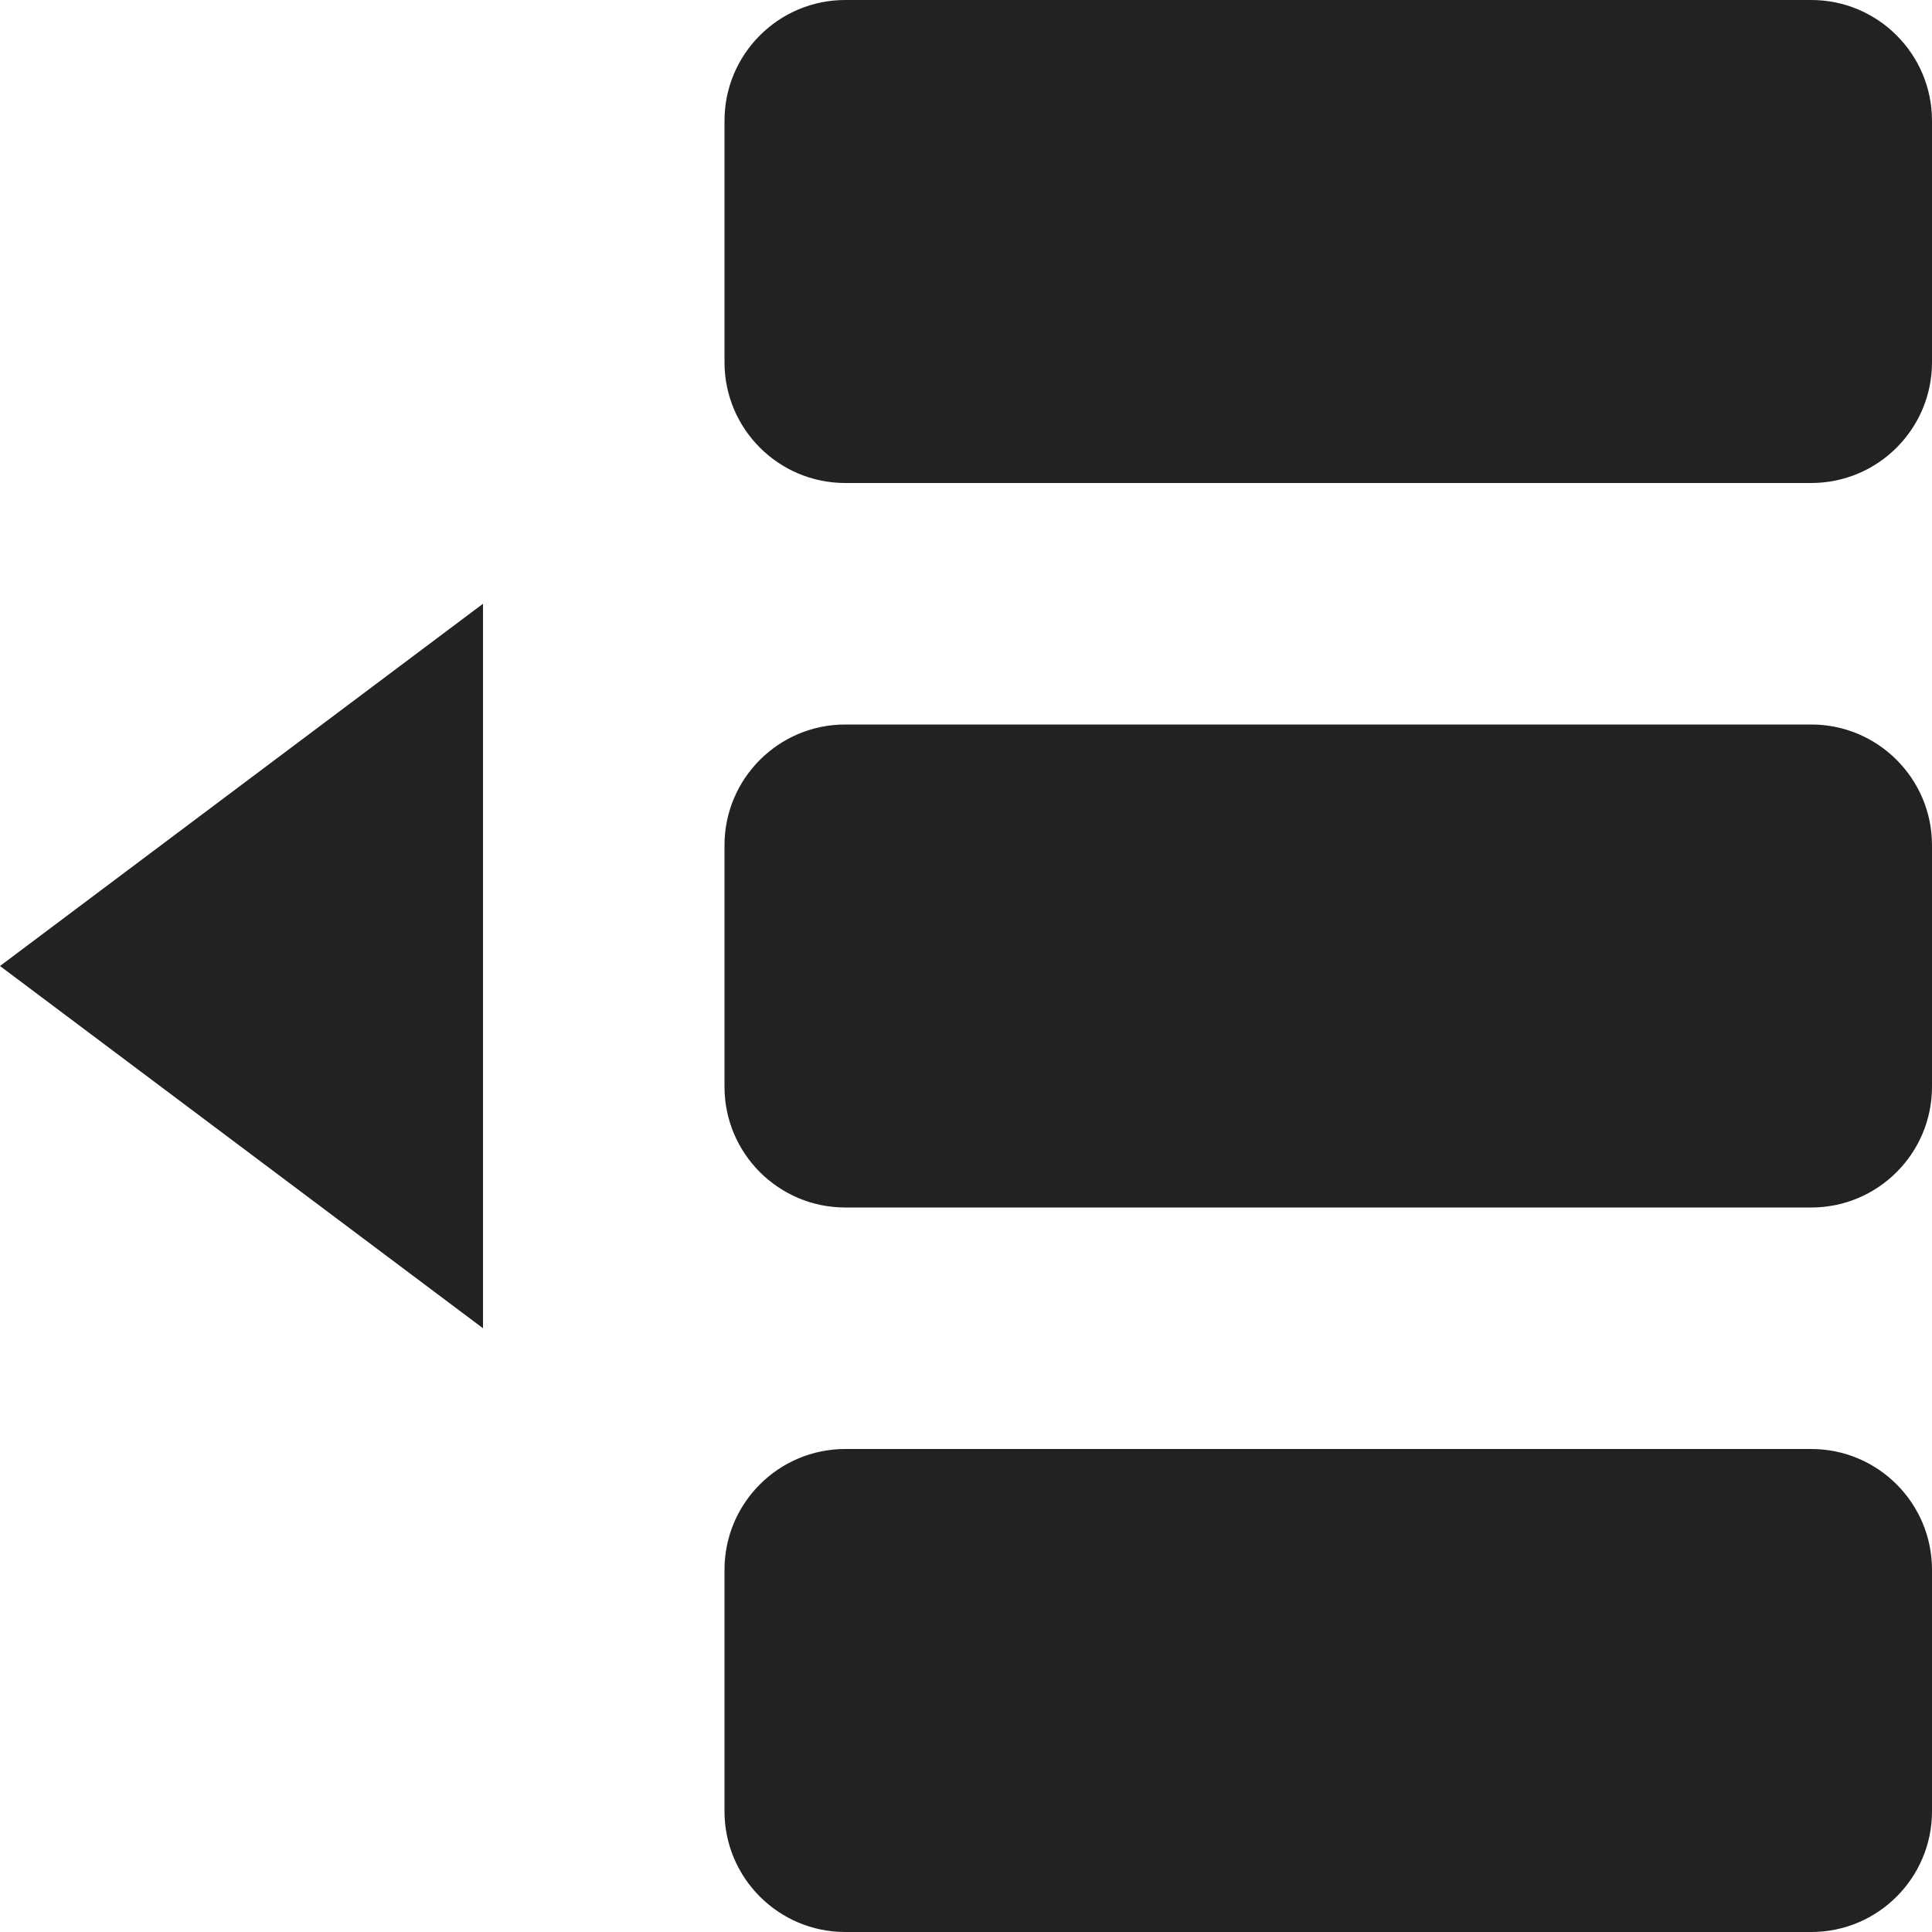 <?xml version="1.0" encoding="utf-8"?>
<!-- Generator: Adobe Illustrator 19.2.1, SVG Export Plug-In . SVG Version: 6.00 Build 0)  -->
<!DOCTYPE svg PUBLIC "-//W3C//DTD SVG 1.1//EN" "http://www.w3.org/Graphics/SVG/1.1/DTD/svg11.dtd">
<svg version="1.1" id="Layer_1" xmlns="http://www.w3.org/2000/svg" xmlns:xlink="http://www.w3.org/1999/xlink" x="0px" y="0px"
	 width="16px" height="16px" viewBox="0 0 16 16" enable-background="new 0 0 16 16" xml:space="preserve">
<polygon fill="#222221" points="4,5 0,8 4,11 "/>
<path fill="#222221" d="M15,0H7C6.448,0,6,0.448,6,1v2c0,0.552,0.448,1,1,1h8c0.552,0,1-0.448,1-1V1C16,0.448,15.552,0,15,0z"/>
<path fill="#222221" d="M15,6H7C6.448,6,6,6.448,6,7v2c0,0.552,0.448,1,1,1h8c0.552,0,1-0.448,1-1V7C16,6.448,15.552,6,15,6z"/>
<path fill="#222221" d="M15,12H7c-0.552,0-1,0.448-1,1v2c0,0.552,0.448,1,1,1h8c0.552,0,1-0.448,1-1v-2C16,12.448,15.552,12,15,12z"
	/>
</svg>
